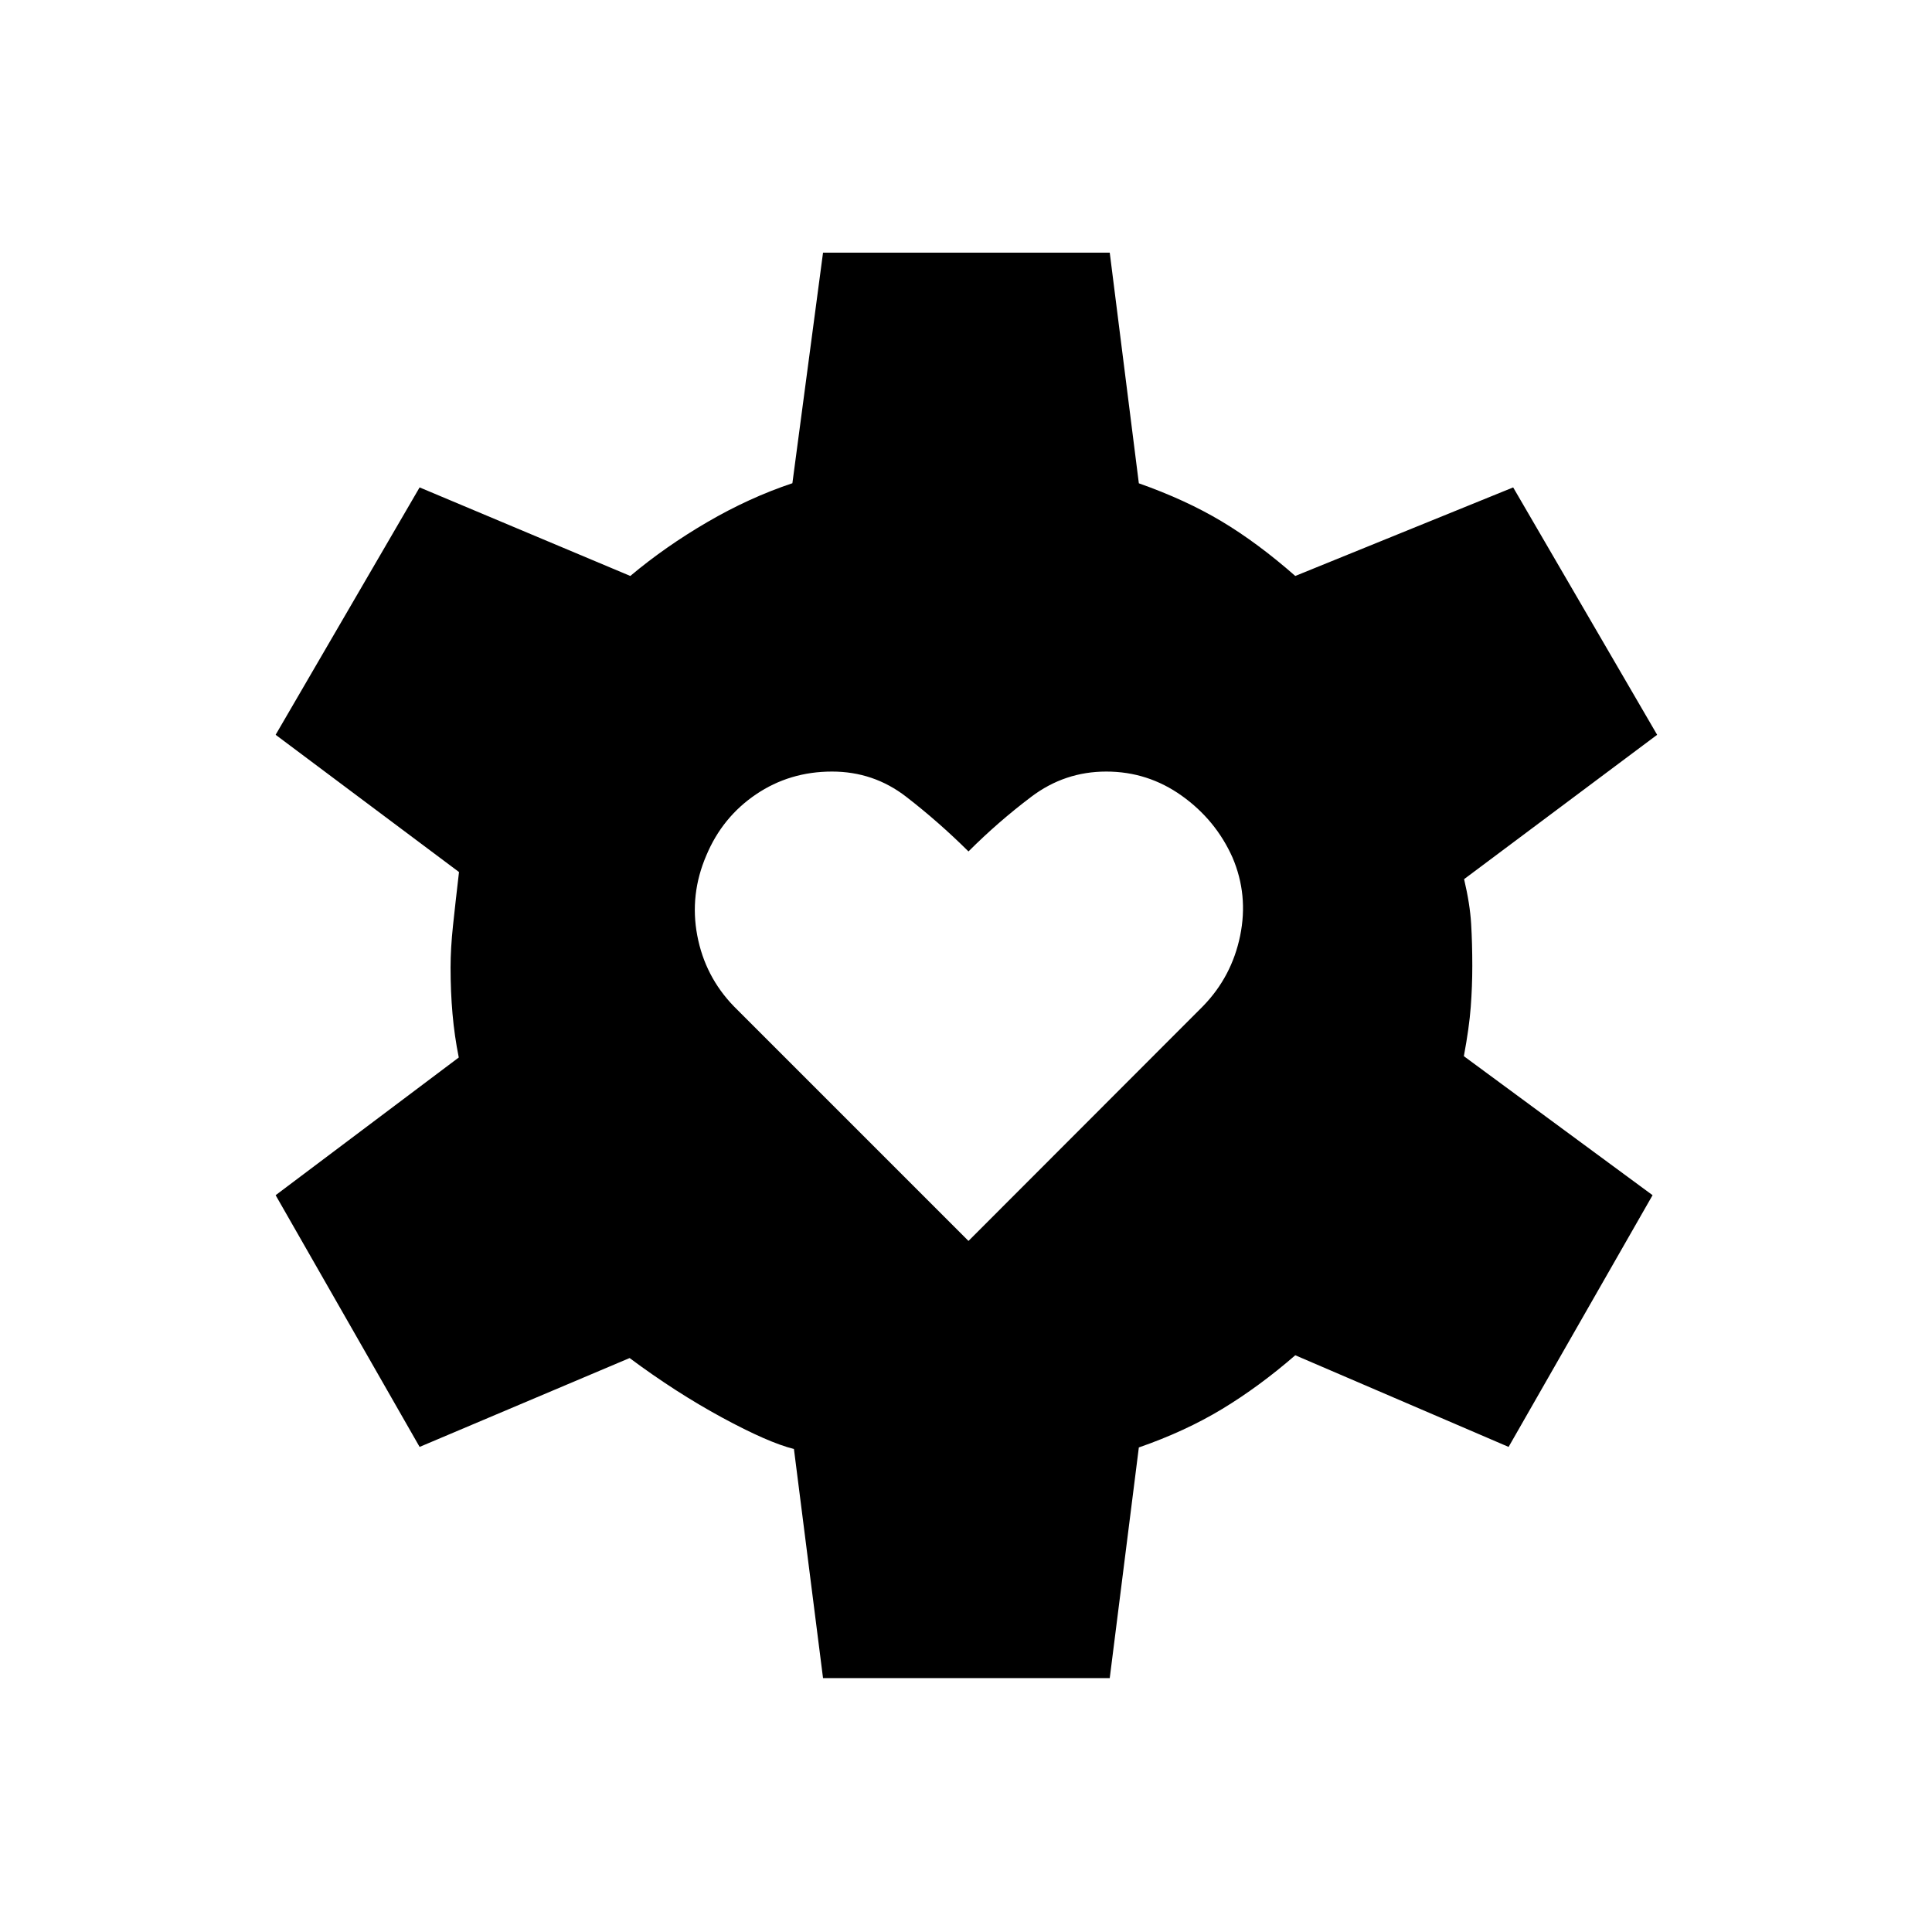 <svg xmlns="http://www.w3.org/2000/svg" height="24" viewBox="0 -960 960 960" width="24"><path d="M481.231-343.384 597.731-460q14.308-14.692 18.481-34.981 4.173-20.288-3.789-38.942-8.346-18.654-25.211-30.673-16.866-12.019-37.52-12.019-20.653 0-37.211 12.5t-31.25 27.192q-14.808-14.692-30.981-27.192-16.173-12.5-36.827-12.5-21.038 0-37.769 11.326-16.731 11.327-24.693 30.366-8.346 19.423-4.5 39.769 3.847 20.346 18.154 35.154l116.616 116.616Zm-72.27 217.23L394.5-240q-12.769-3.192-35.712-15.634-22.942-12.443-45.942-29.558L208.5-241.038l-71.539-125.077 91-68.424q-2.154-10.73-3.115-21.73-.962-11-.962-22.962 0-9.461 1.212-20.884 1.211-11.423 2.981-26.577l-91.116-68.193L208.5-717.808l104.692 44q17.308-14.538 38.212-26.731 20.904-12.192 42.327-19.346l15.23-114.577h142.462l14.462 114.616q23.231 8.192 41.134 18.903 17.904 10.712 36.596 27.135l108.27-44 71.538 122.923-95.923 71.731q2.923 12.385 3.5 22.173.577 9.789.577 20.981 0 10.038-.769 20.327-.769 10.288-3.423 24.481l93.769 69.077-71.539 125.077-106-45.539Q625.654-271 607.289-259.884q-18.366 11.115-41.404 19.115l-14.462 114.615H408.961Z"/></svg>